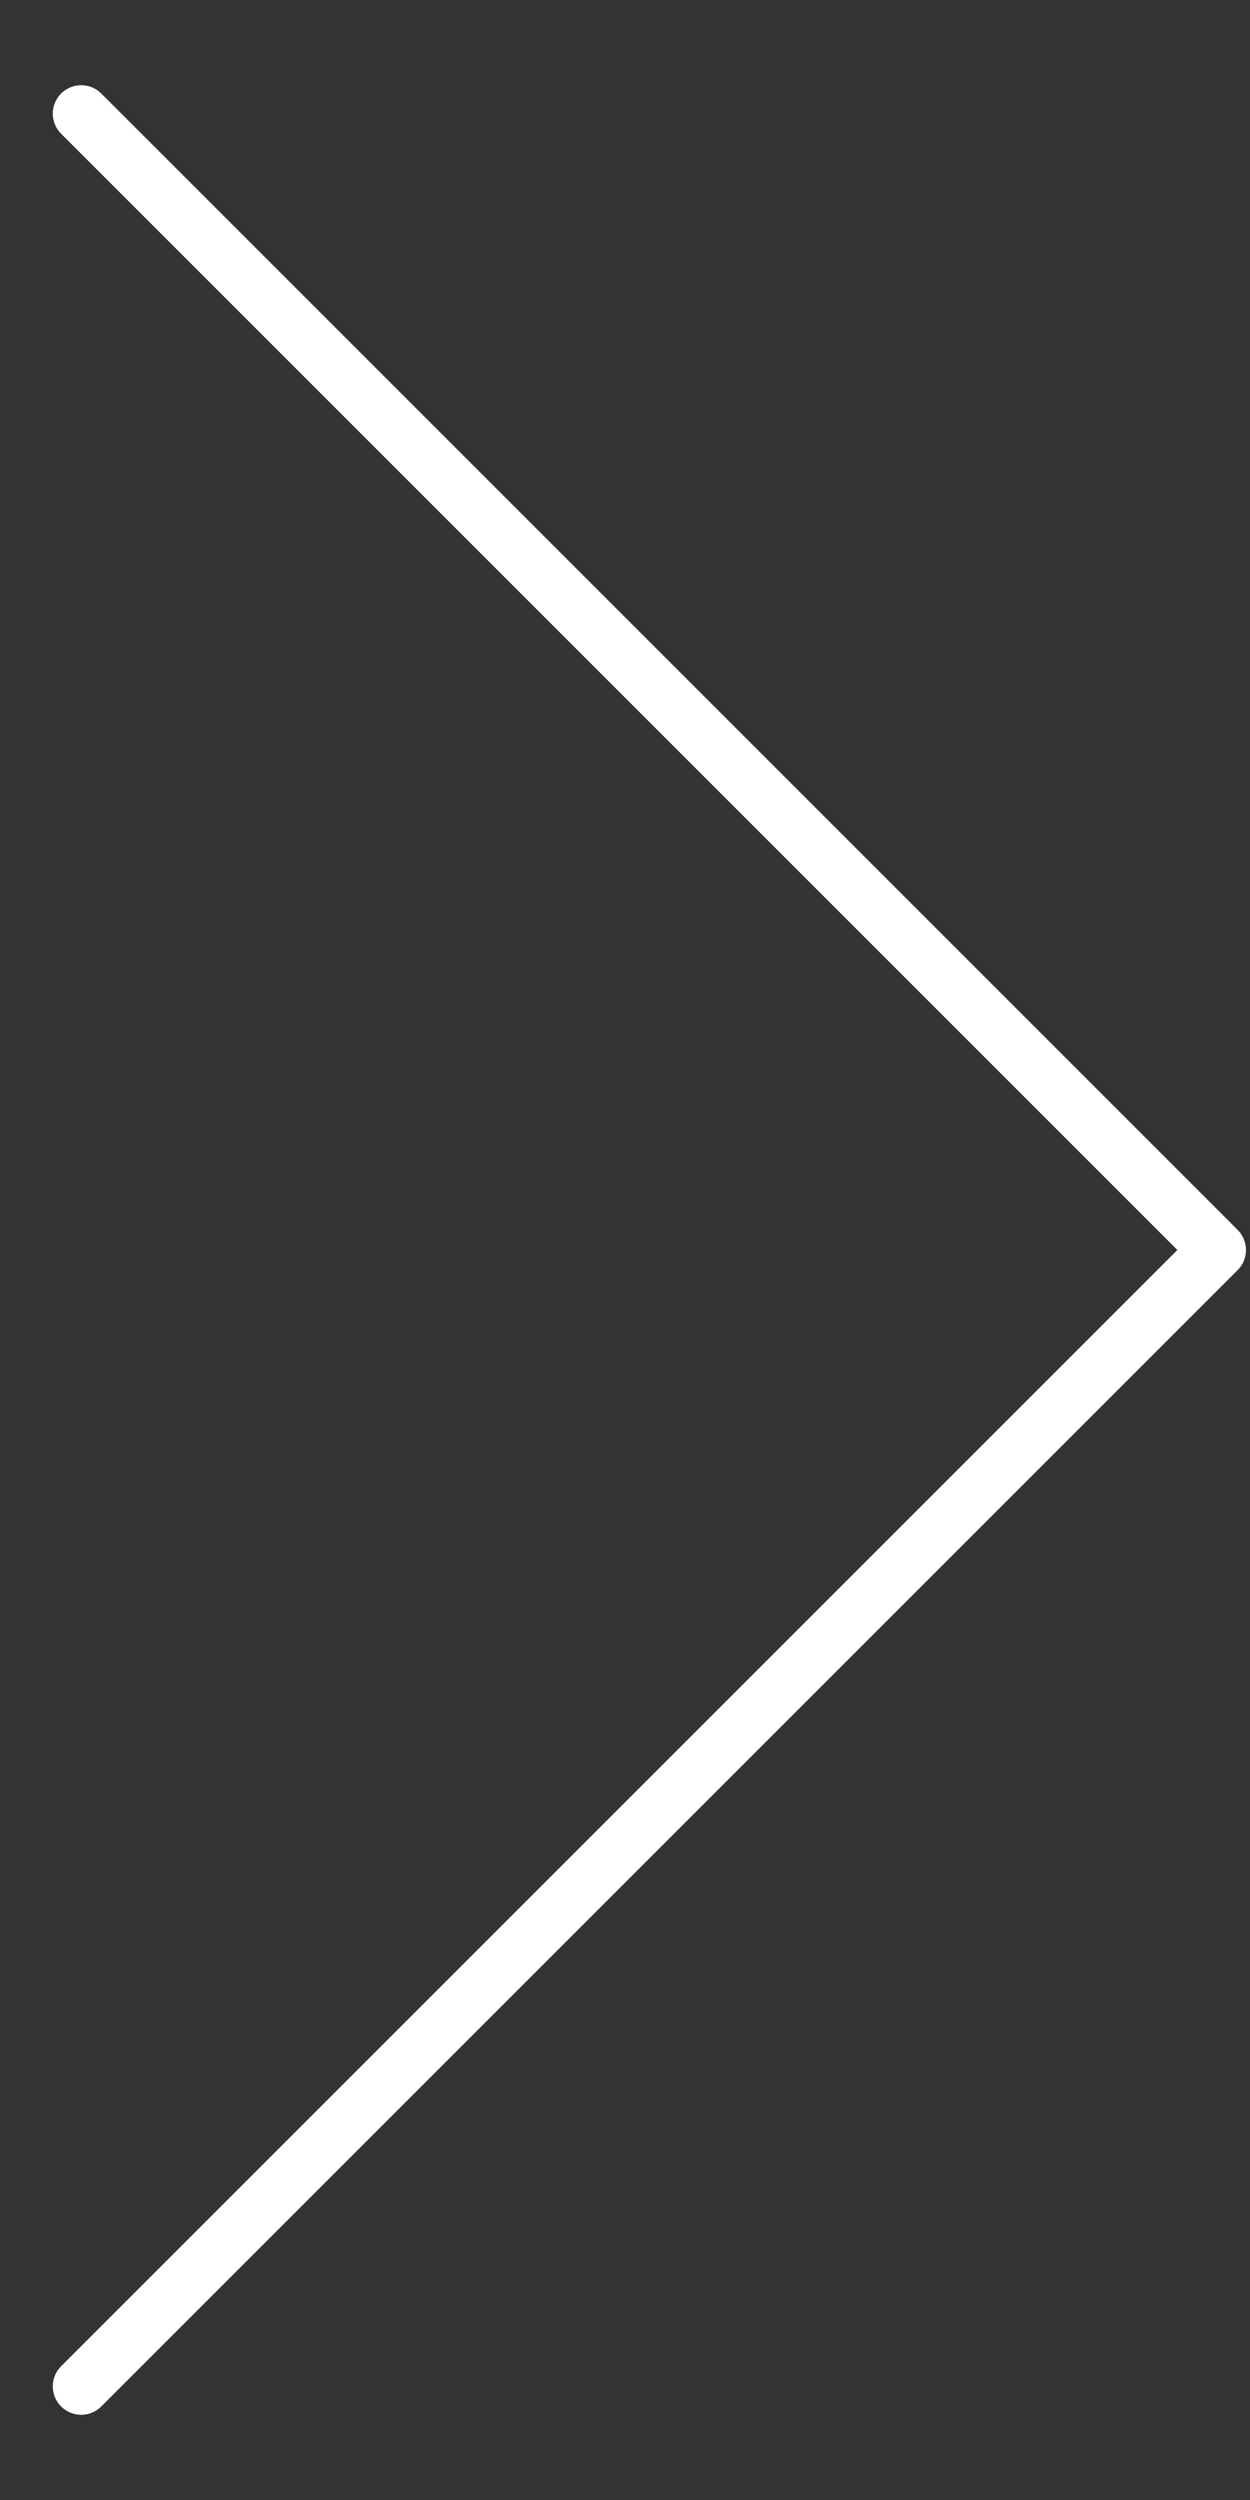 <?xml version="1.0" encoding="utf-8"?>
<!-- Generator: Adobe Illustrator 17.0.0, SVG Export Plug-In . SVG Version: 6.00 Build 0)  -->
<!DOCTYPE svg PUBLIC "-//W3C//DTD SVG 1.1//EN" "http://www.w3.org/Graphics/SVG/1.1/DTD/svg11.dtd">
<svg version="1.1" id="图层_1" xmlns="http://www.w3.org/2000/svg" xmlns:xlink="http://www.w3.org/1999/xlink" x="0px" y="0px"
	 width="22px" height="44px" viewBox="0 0 22 44" enable-background="new 0 0 22 44" xml:space="preserve">
<rect x="0" y="0" width="22" height="44" fill="#333333" stroke="none"/>
<polyline fill="none" stroke="#FFFFFF" stroke-linecap="round" stroke-linejoin="round" stroke-miterlimit="10" points="1.429,2 
	21.429,22 1.429,42 "/>
</svg>
